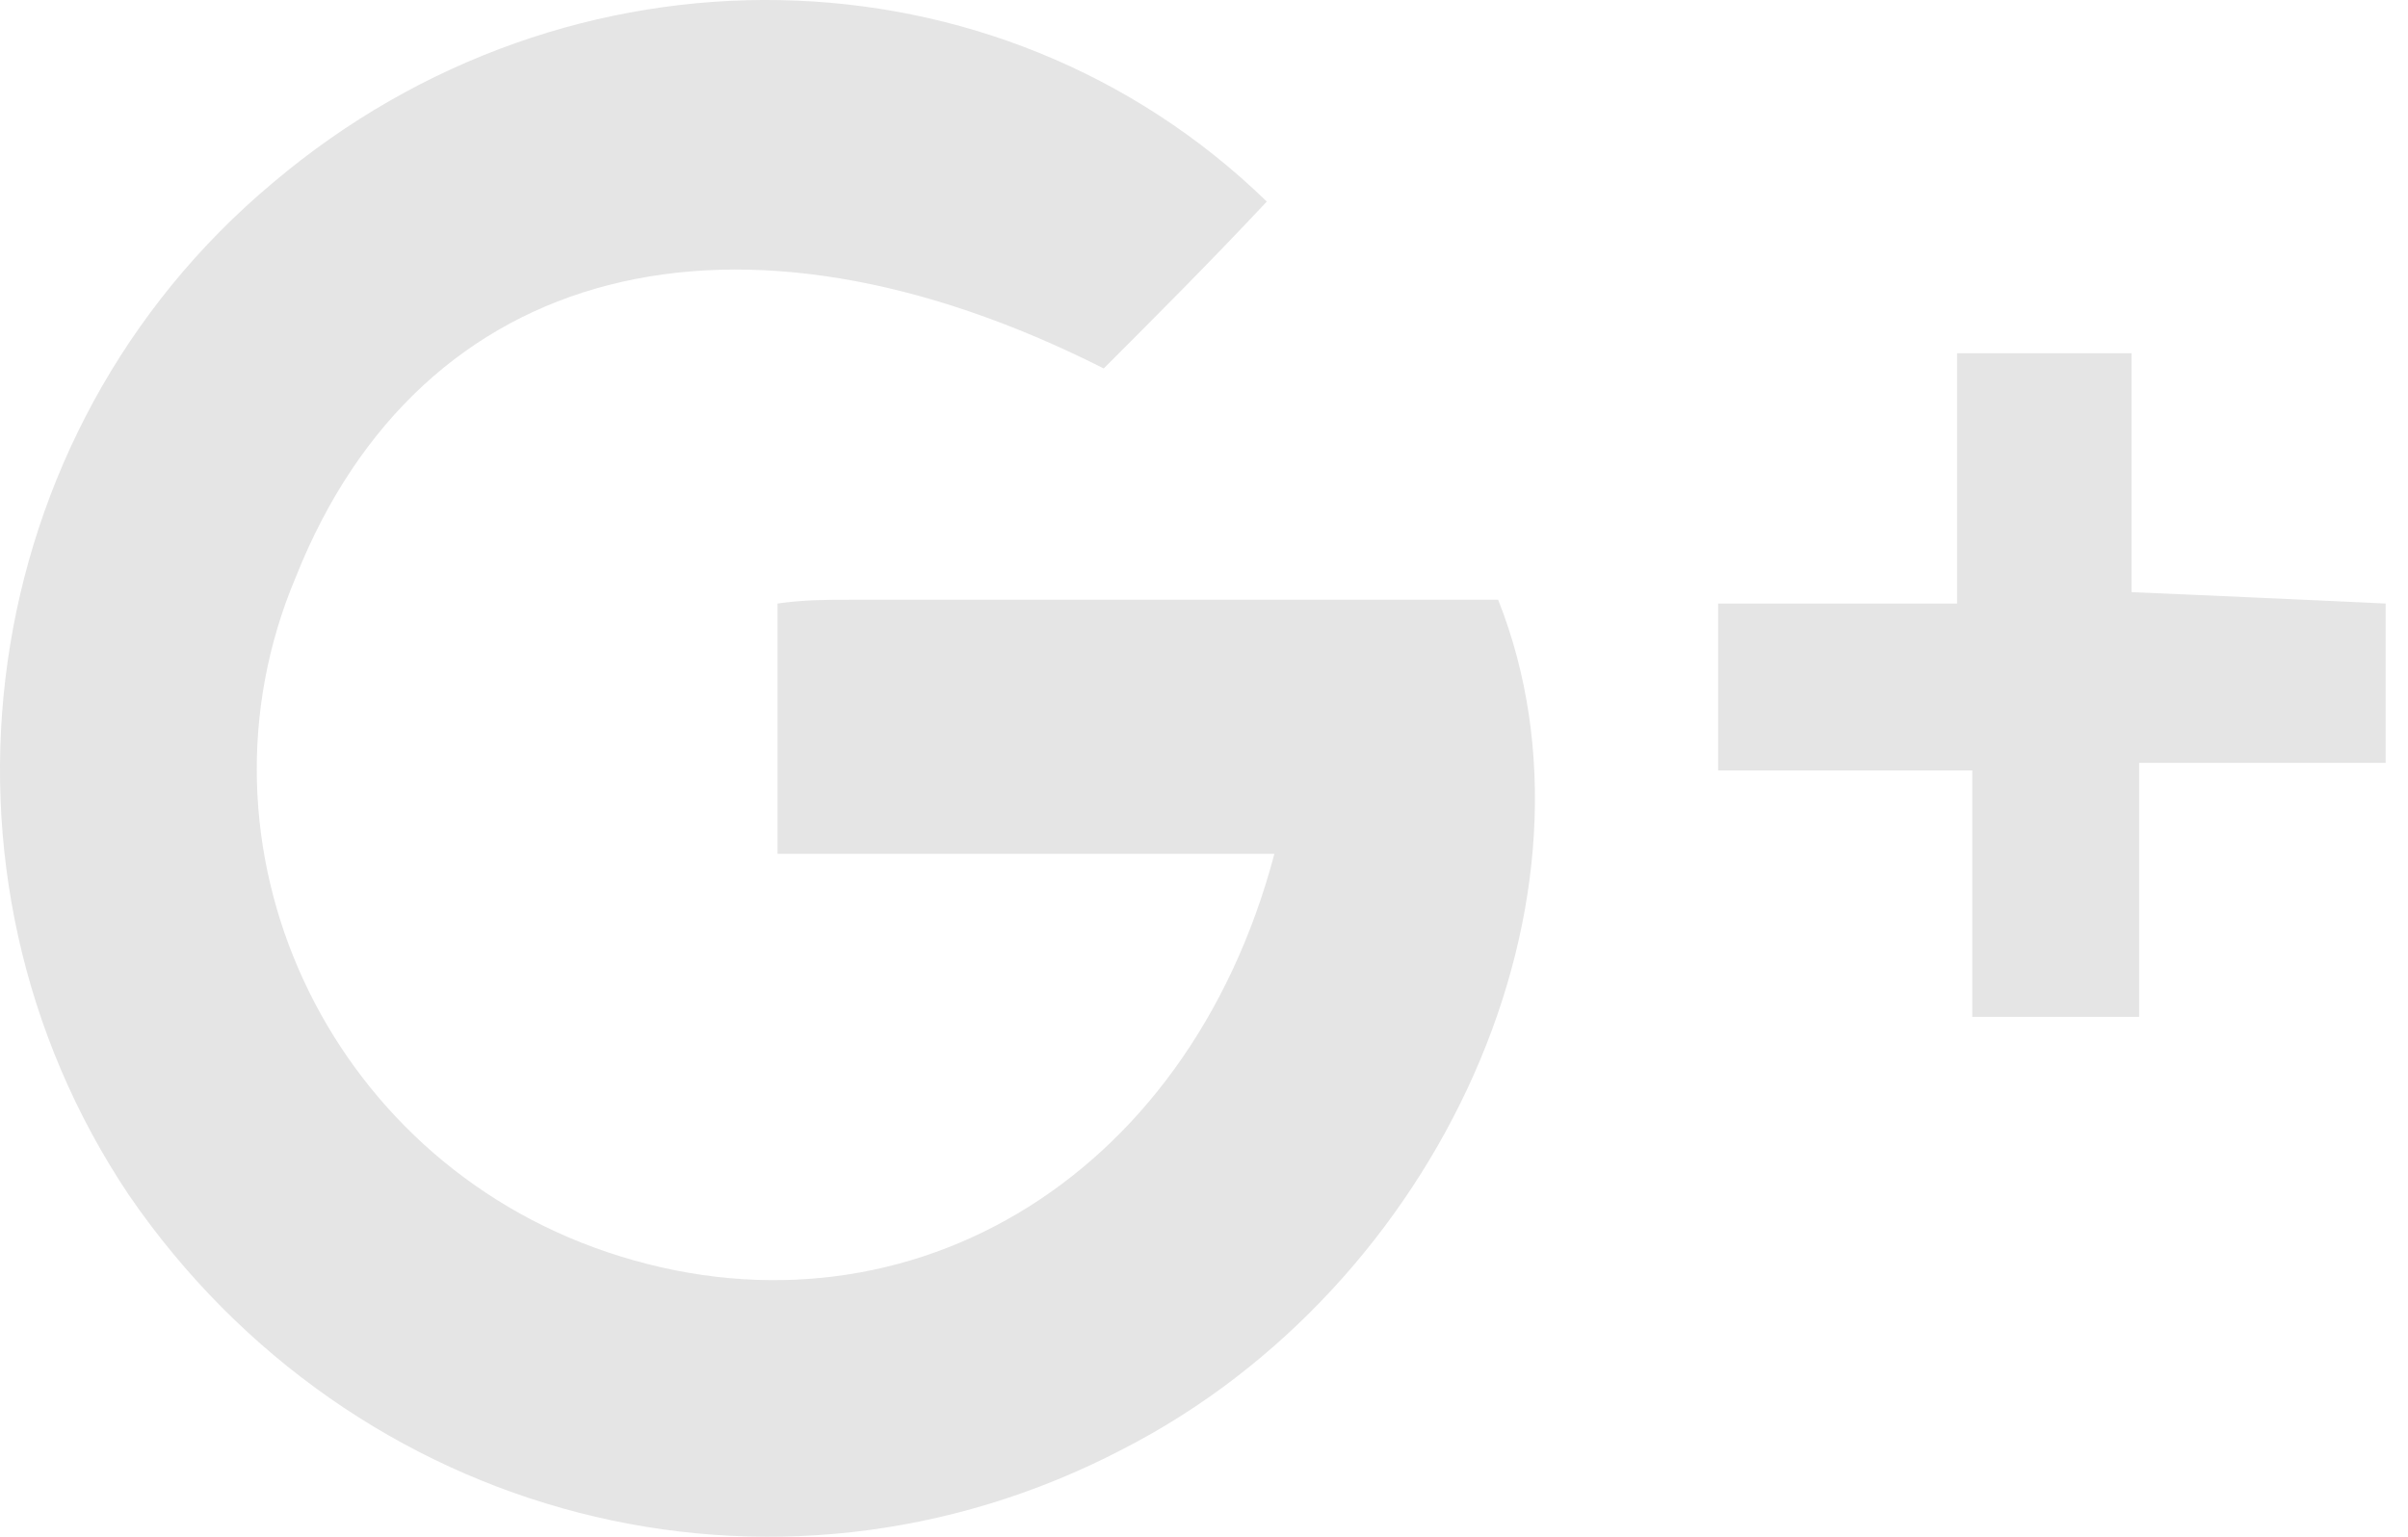 <svg width="47" height="30" viewBox="0 0 47 30" fill="none" xmlns="http://www.w3.org/2000/svg">
<path d="M24.726 3.935C23.615 5.12 22.579 6.156 21.543 7.193C14.362 3.565 8.217 5.12 5.774 11.264C3.553 16.52 6.367 22.591 11.845 24.441C17.545 26.366 23.171 23.109 24.874 16.668C23.171 16.668 21.616 16.668 19.988 16.668C18.433 16.668 16.879 16.668 15.176 16.668C15.176 14.966 15.176 13.485 15.176 11.782C15.694 11.708 16.138 11.708 16.582 11.708C20.802 11.708 25.096 11.708 29.241 11.708C31.536 17.483 28.131 25.108 21.913 28.291C15.102 31.844 6.885 29.697 2.517 23.331C-1.703 17.038 -0.518 8.451 5.33 3.565C11.104 -1.321 19.47 -1.173 24.726 3.935Z" fill="#E5E5E5"/>
<path d="M38.495 15.04C36.57 15.04 35.164 15.04 33.535 15.04C33.535 13.929 33.535 12.967 33.535 11.782C35.016 11.782 36.496 11.782 38.199 11.782C38.199 10.08 38.199 8.599 38.199 6.896C39.458 6.896 40.42 6.896 41.604 6.896C41.604 8.377 41.604 9.858 41.604 11.56C43.381 11.634 44.936 11.708 46.564 11.782C46.564 12.819 46.564 13.707 46.564 14.892C45.084 14.892 43.529 14.892 41.752 14.892C41.752 16.668 41.752 18.223 41.752 19.852C40.568 19.852 39.68 19.852 38.495 19.852C38.495 18.445 38.495 16.89 38.495 15.04Z" fill="#E5E5E5"/>
</svg>





